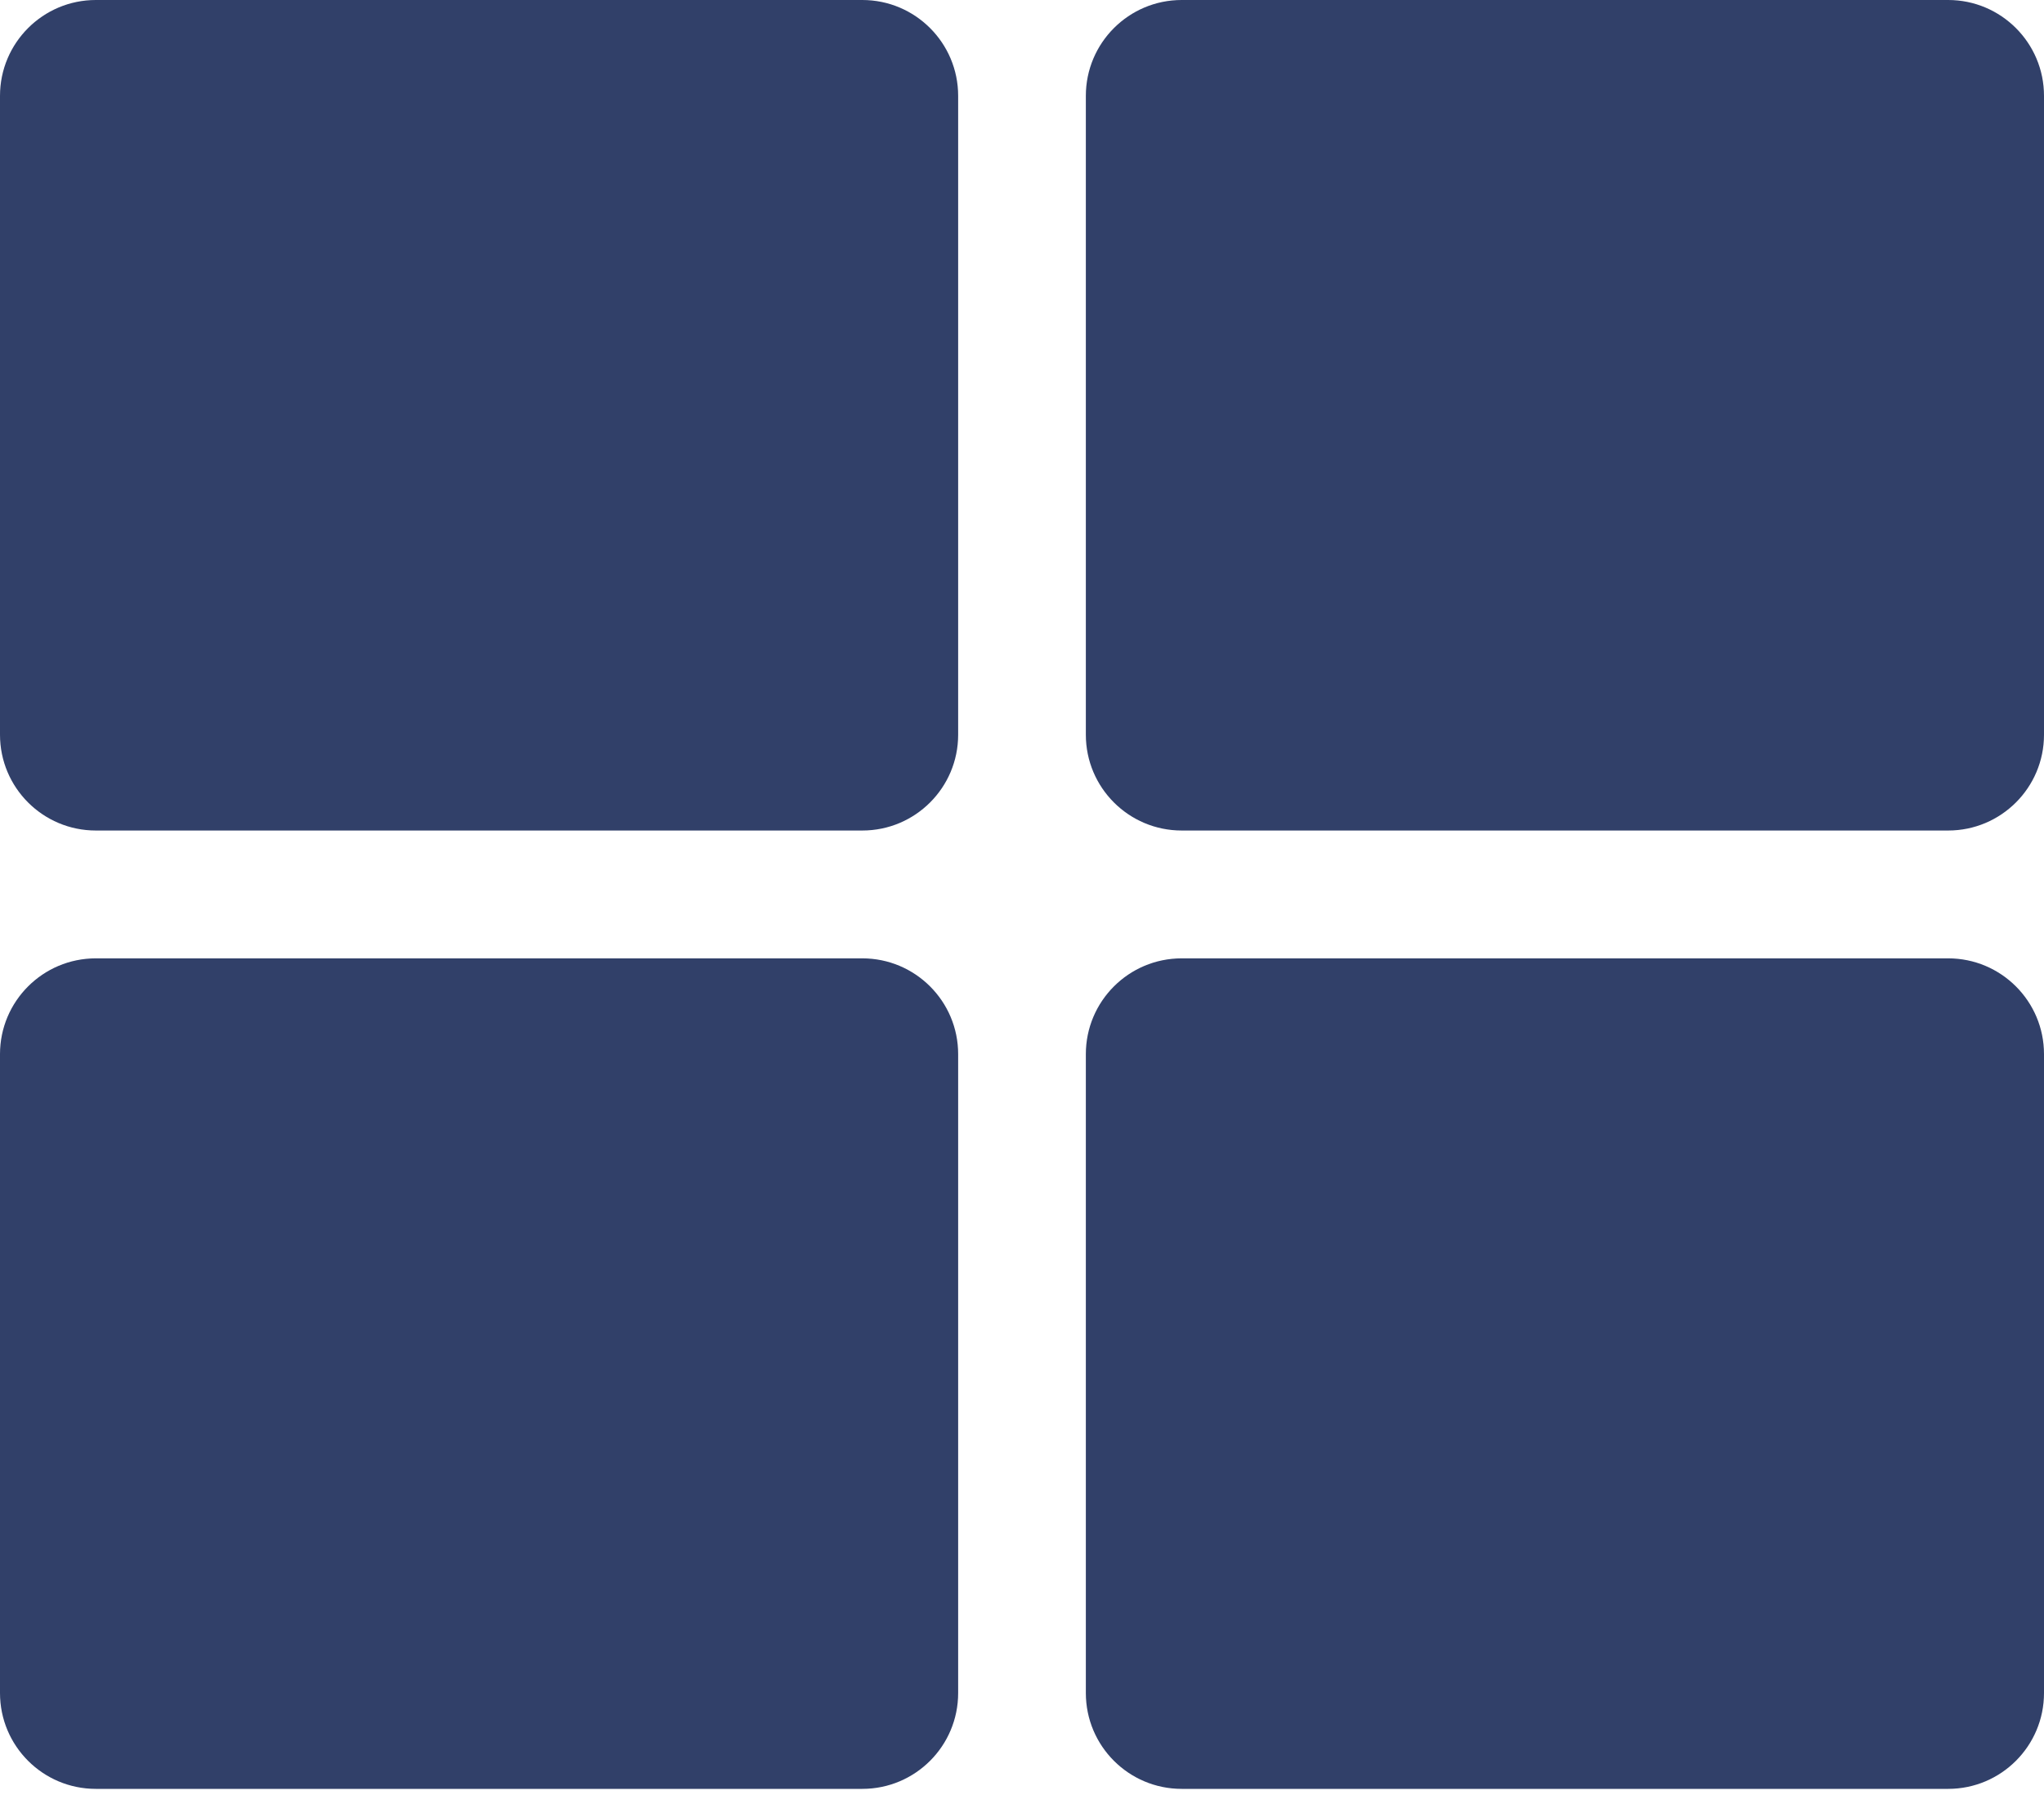 <svg width="34" height="30" viewBox="0 0 34 30" fill="none" xmlns="http://www.w3.org/2000/svg">
<path d="M19.656 0H32.406C33.286 0 34 0.714 34 1.594V12.219C34 13.099 33.286 13.812 32.406 13.812H19.656C18.776 13.812 18.062 13.099 18.062 12.219V1.594C18.062 0.714 18.776 0 19.656 0ZM14.344 0H1.594C0.714 0 0 0.714 0 1.594V12.219C0 13.099 0.714 13.812 1.594 13.812H14.344C15.224 13.812 15.938 13.099 15.938 12.219V1.594C15.938 0.714 15.224 0 14.344 0ZM0 17.531V28.156C0 29.037 0.714 29.75 1.594 29.75H14.344C15.224 29.75 15.938 29.037 15.938 28.156V17.531C15.938 16.651 15.224 15.938 14.344 15.938H1.594C0.714 15.938 0 16.651 0 17.531ZM19.656 29.75H32.406C33.286 29.75 34 29.037 34 28.156V17.531C34 16.651 33.286 15.938 32.406 15.938H19.656C18.776 15.938 18.062 16.651 18.062 17.531V28.156C18.062 29.037 18.776 29.75 19.656 29.75Z" fill="#314069"/>
</svg>
